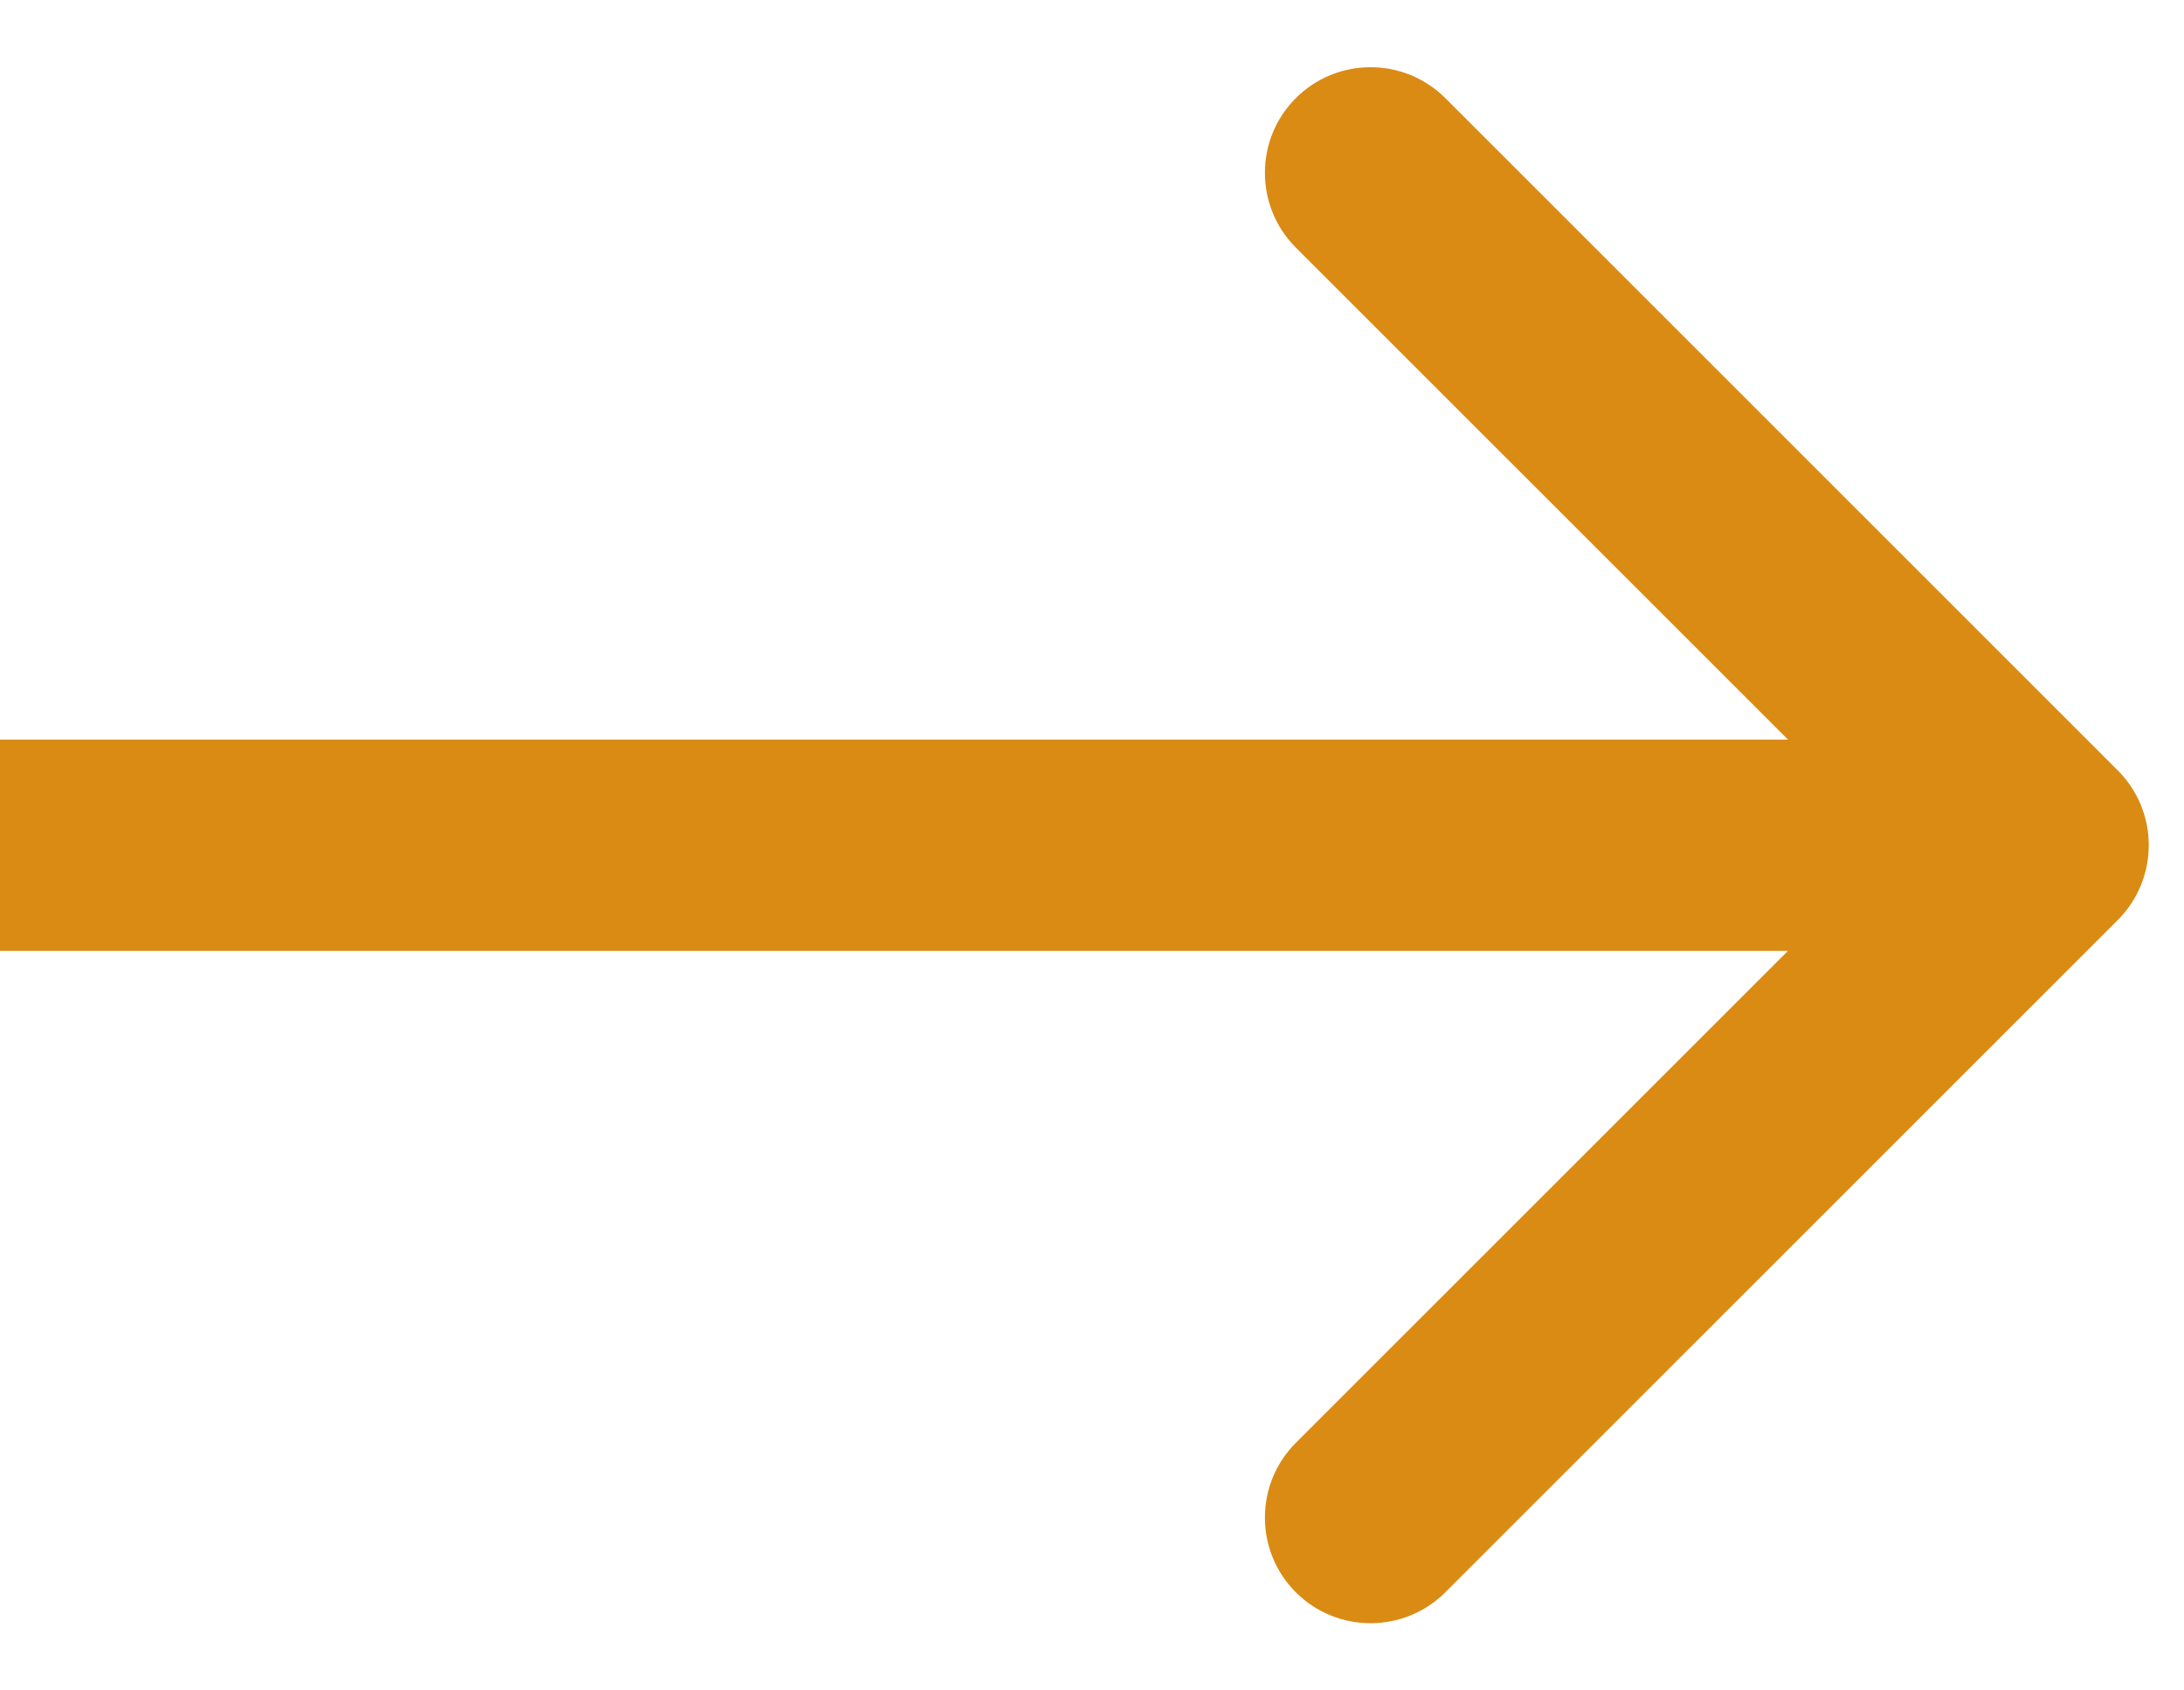 <svg width="31" height="24" viewBox="0 0 31 24" fill="none" xmlns="http://www.w3.org/2000/svg">
<path id="Line 1" d="M30.061 13.061C30.646 12.475 30.646 11.525 30.061 10.939L20.515 1.393C19.929 0.808 18.979 0.808 18.393 1.393C17.808 1.979 17.808 2.929 18.393 3.515L26.879 12L18.393 20.485C17.808 21.071 17.808 22.021 18.393 22.607C18.979 23.192 19.929 23.192 20.515 22.607L30.061 13.061ZM1.31134e-07 13.5L29 13.5L29 10.5L-1.31134e-07 10.5L1.31134e-07 13.5Z" fill="#DA8B14"/>
</svg>
